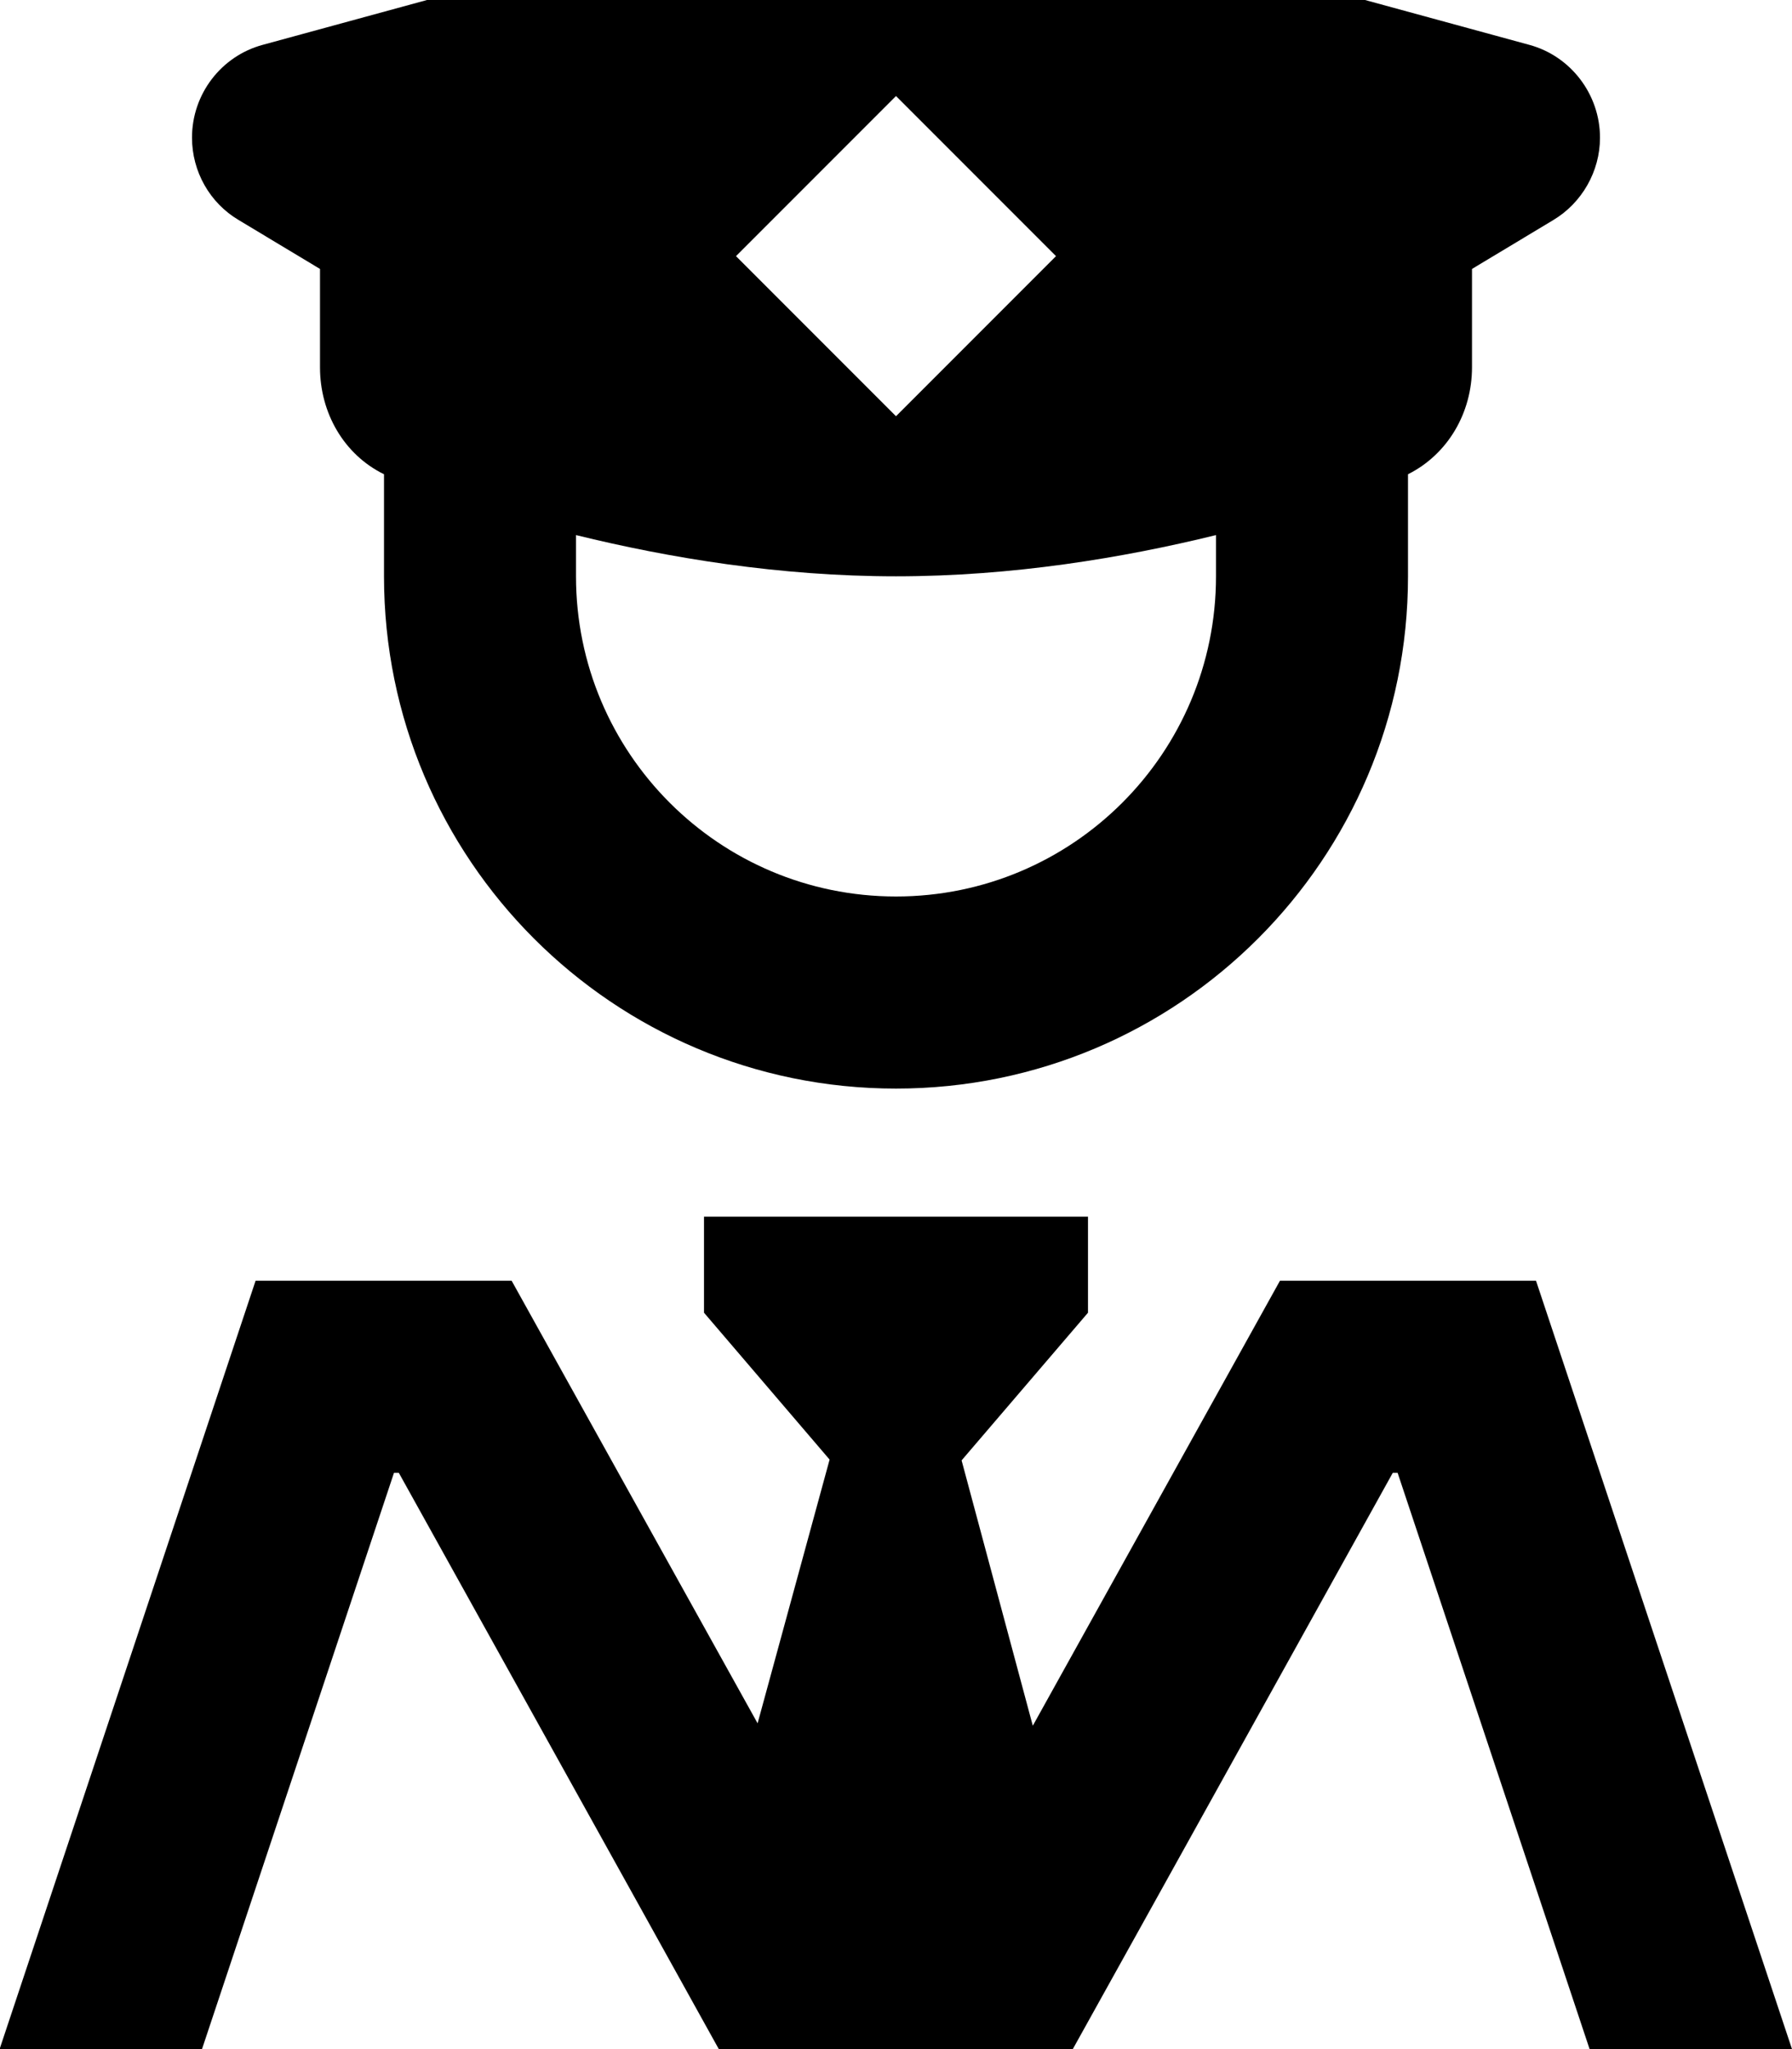 <svg xmlns="http://www.w3.org/2000/svg" viewBox="0 0 448 512"><!--! Font Awesome Pro 7.1.0 by @fontawesome - https://fontawesome.com License - https://fontawesome.com/license (Commercial License) Copyright 2025 Fonticons, Inc. --><path fill="currentColor" d="M215.6-29.7L65.7 11.2C55.3 14 48 23.5 48 34.4 48 42.8 52.4 50.7 59.7 55L80 67.2 80 91.8c0 11.4 6 21.8 16 26.7L96 144c0 70.7 57.3 128 128 128s128-57.3 128-128l0-25.5c10-5 16-15.4 16-26.7l0-24.6 20.3-12.2c7.2-4.3 11.7-12.2 11.7-20.6 0-10.8-7.3-20.4-17.7-23.2L232.4-29.7c-5.5-1.5-11.3-1.5-16.8 0zM144 133.7c23.2 5.7 50.9 10.3 80 10.3s56.8-4.6 80-10.3l0 10.3c0 44.2-35.8 80-80 80s-80-35.8-80-80l0-10.3zM176 304l0 24 31.4 36.7-18 65.9-61.5-110.6-64 0-64 192 50.6 0 48-144 1.2 0c53 95.3 79.6 143.3 80 144l88.5 0c.4-.7 27.1-48.7 80-144l1.2 0 48 144 50.6 0-64-192-64 0-61.8 111.2-17.8-66.3 31.6-36.9 0-24-96 0zM264 64l-40 40-40-40 40-40 40 40z"/></svg>